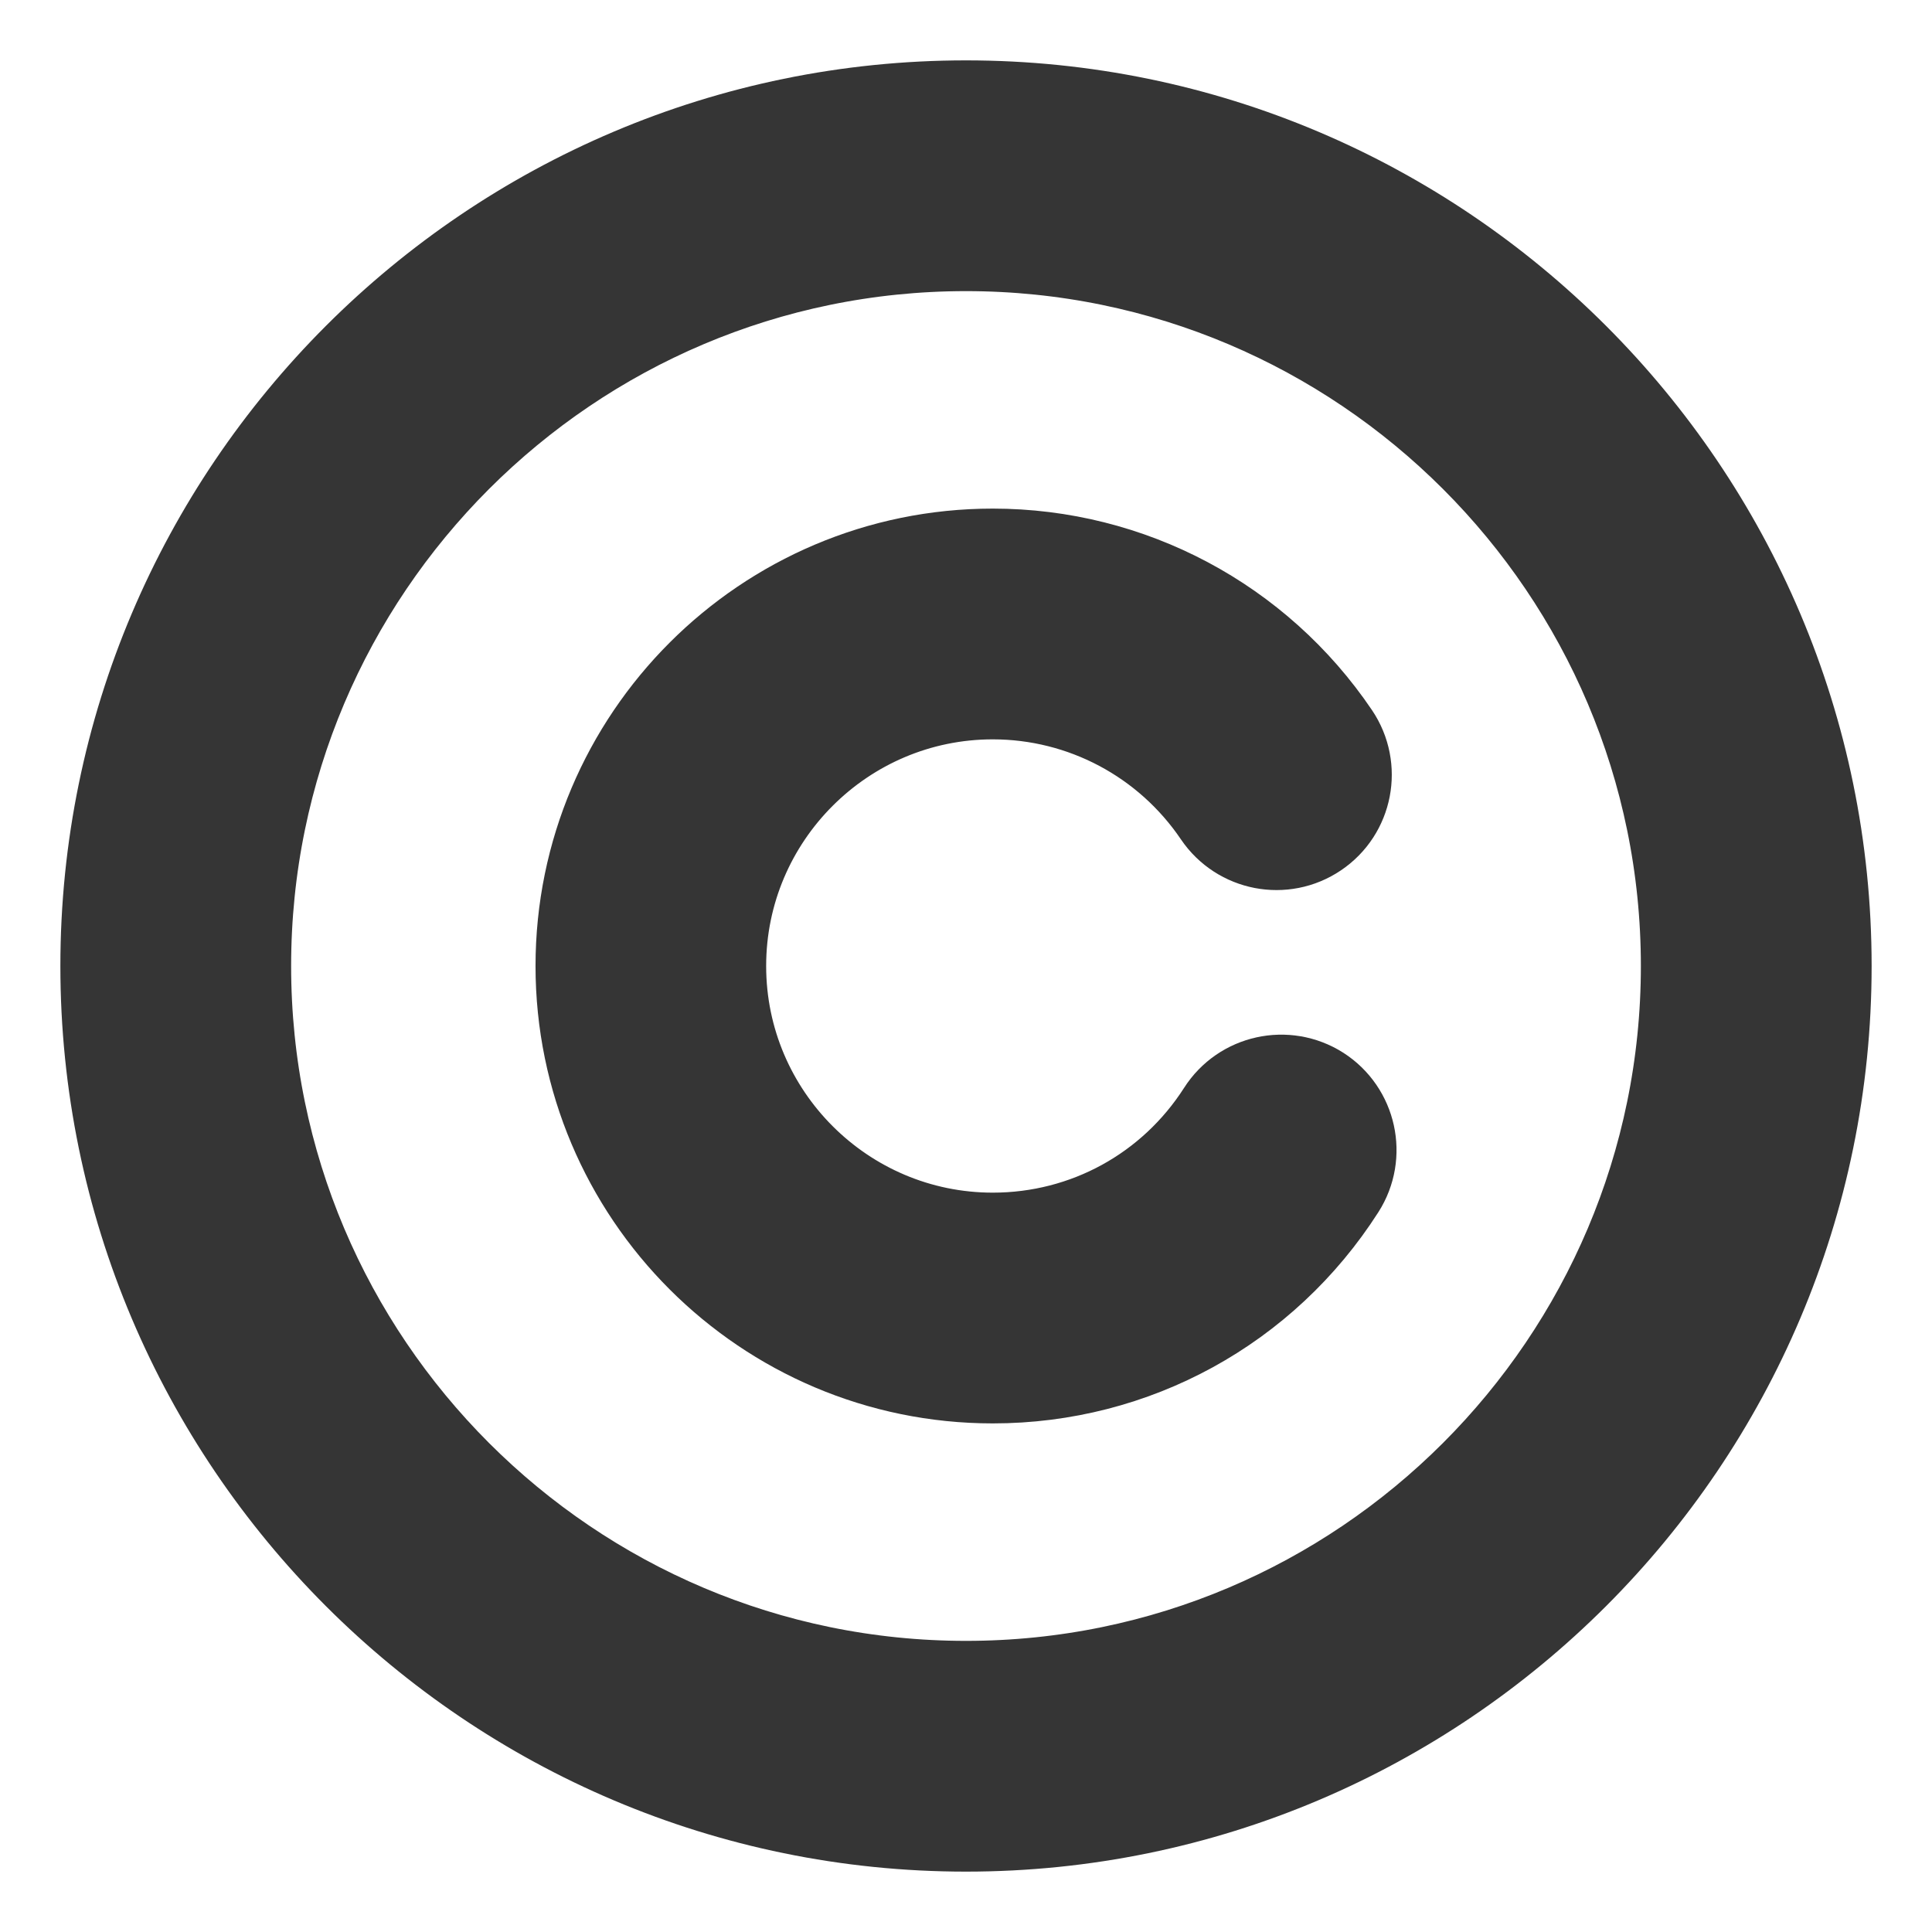 <svg xmlns="http://www.w3.org/2000/svg" width="16" height="16" viewBox="0 0 16 16" fill="none">
  <path d="M8 1C4.14 1 1 4.14 1 8C1 11.86 4.14 15 8 15C11.86 15 15 11.86 15 8C15 4.14 11.86 1 8 1ZM8 14.089C4.642 14.089 1.911 11.358 1.911 8C1.911 4.642 4.642 1.911 8 1.911C11.358 1.911 14.089 4.642 14.089 8C14.089 11.358 11.358 14.089 8 14.089Z" fill="#353535" stroke="#353535"/>
  <path d="M10.856 9.14C10.644 9.005 10.362 9.067 10.227 9.279C9.787 9.966 9.038 10.377 8.222 10.377C6.912 10.377 5.845 9.311 5.845 8C5.845 6.689 6.912 5.623 8.222 5.623C9.013 5.623 9.75 6.015 10.194 6.671C10.335 6.879 10.618 6.934 10.826 6.793C11.034 6.653 11.089 6.37 10.948 6.161C10.335 5.254 9.316 4.712 8.222 4.712C6.409 4.712 4.935 6.187 4.935 8C4.935 9.813 6.409 11.288 8.222 11.288C9.35 11.288 10.386 10.72 10.994 9.769C11.129 9.558 11.067 9.276 10.856 9.14Z" fill="#353535" stroke="#353535"/>
</svg>